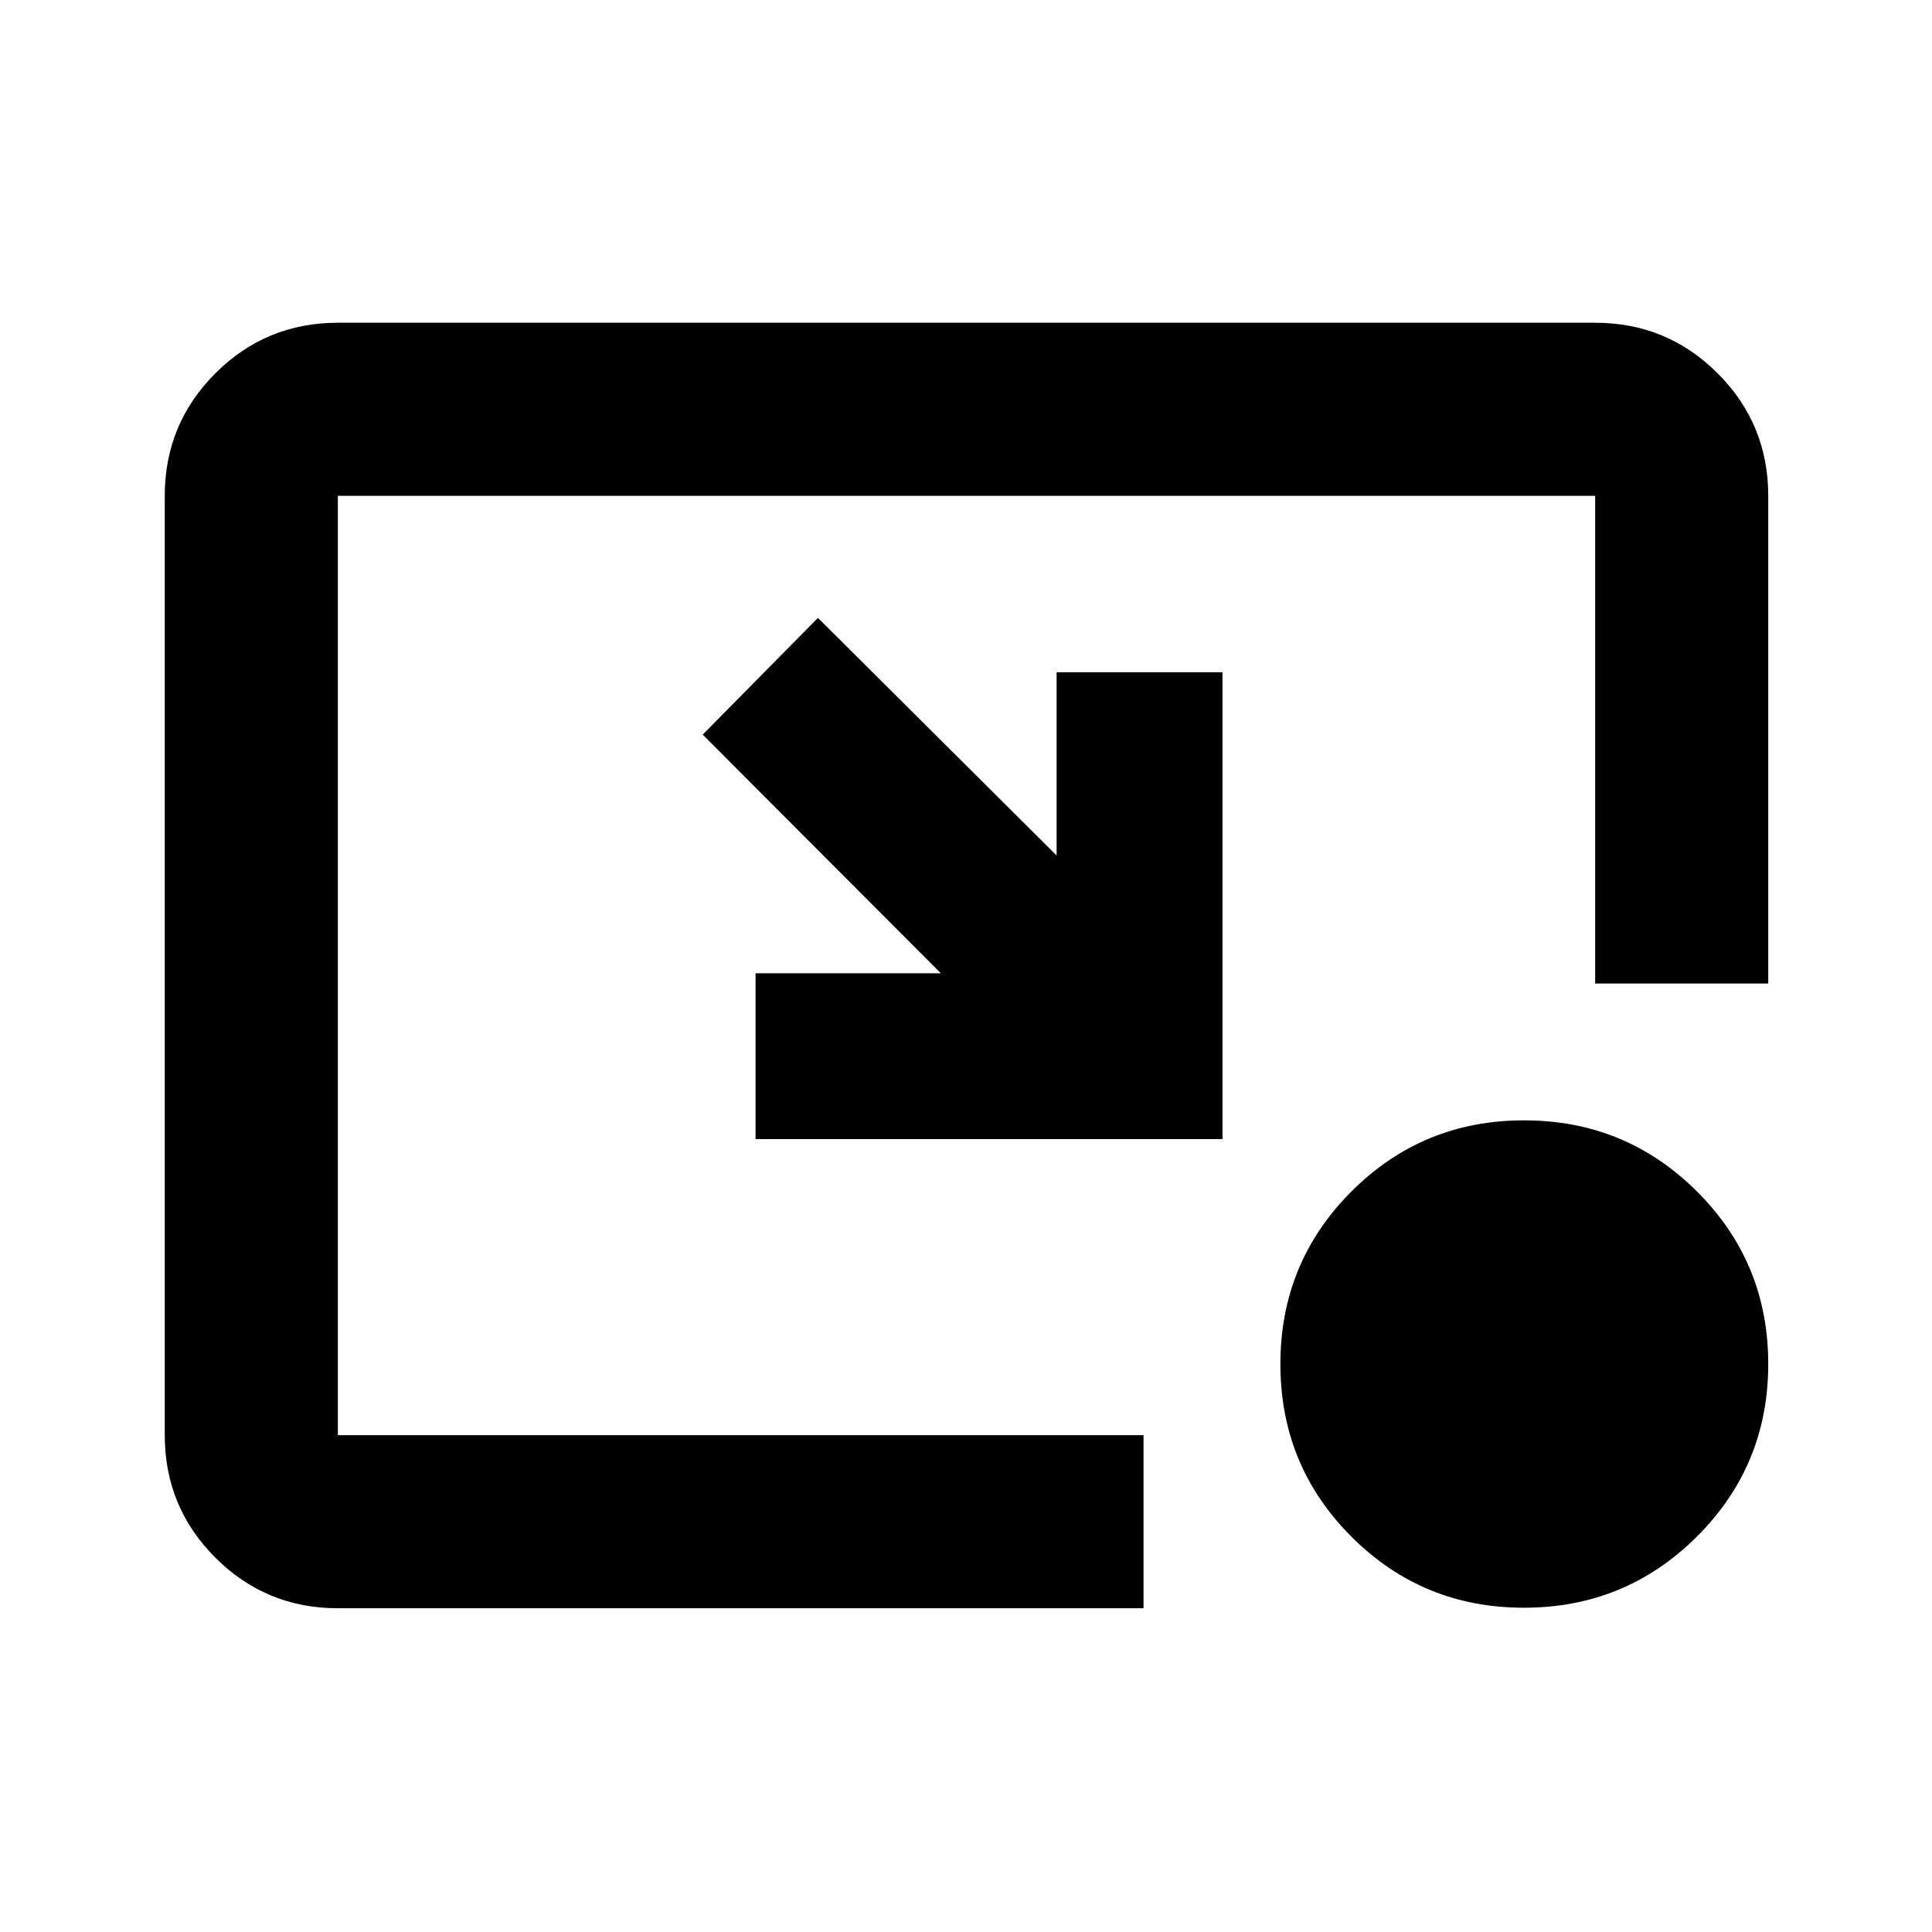 <svg xmlns="http://www.w3.org/2000/svg" height="24" viewBox="0 -960 960 960" width="24"><path d="m406.435-652.978 118.587 118.065v-91.065h82.413v232h-232v-82.413H467.5L349.174-594.978l57.261-58ZM757.233-161.13q-50.448 0-85.732-35.314-35.284-35.313-35.284-85.76 0-50.448 35.314-85.774 35.313-35.326 85.761-35.326 50.447 0 85.893 35.313t35.446 85.761q0 50.448-35.475 85.774-35.476 35.326-85.923 35.326Zm-589.363.261q-35.721 0-60.861-25.14t-25.14-60.861v-466.76q0-35.721 25.14-60.861t60.861-25.14h624.76q35.721 0 60.861 25.14t25.14 60.861v242.326H792.63V-713.63H167.87v466.76h400.347v86.001H167.87Z"/></svg>